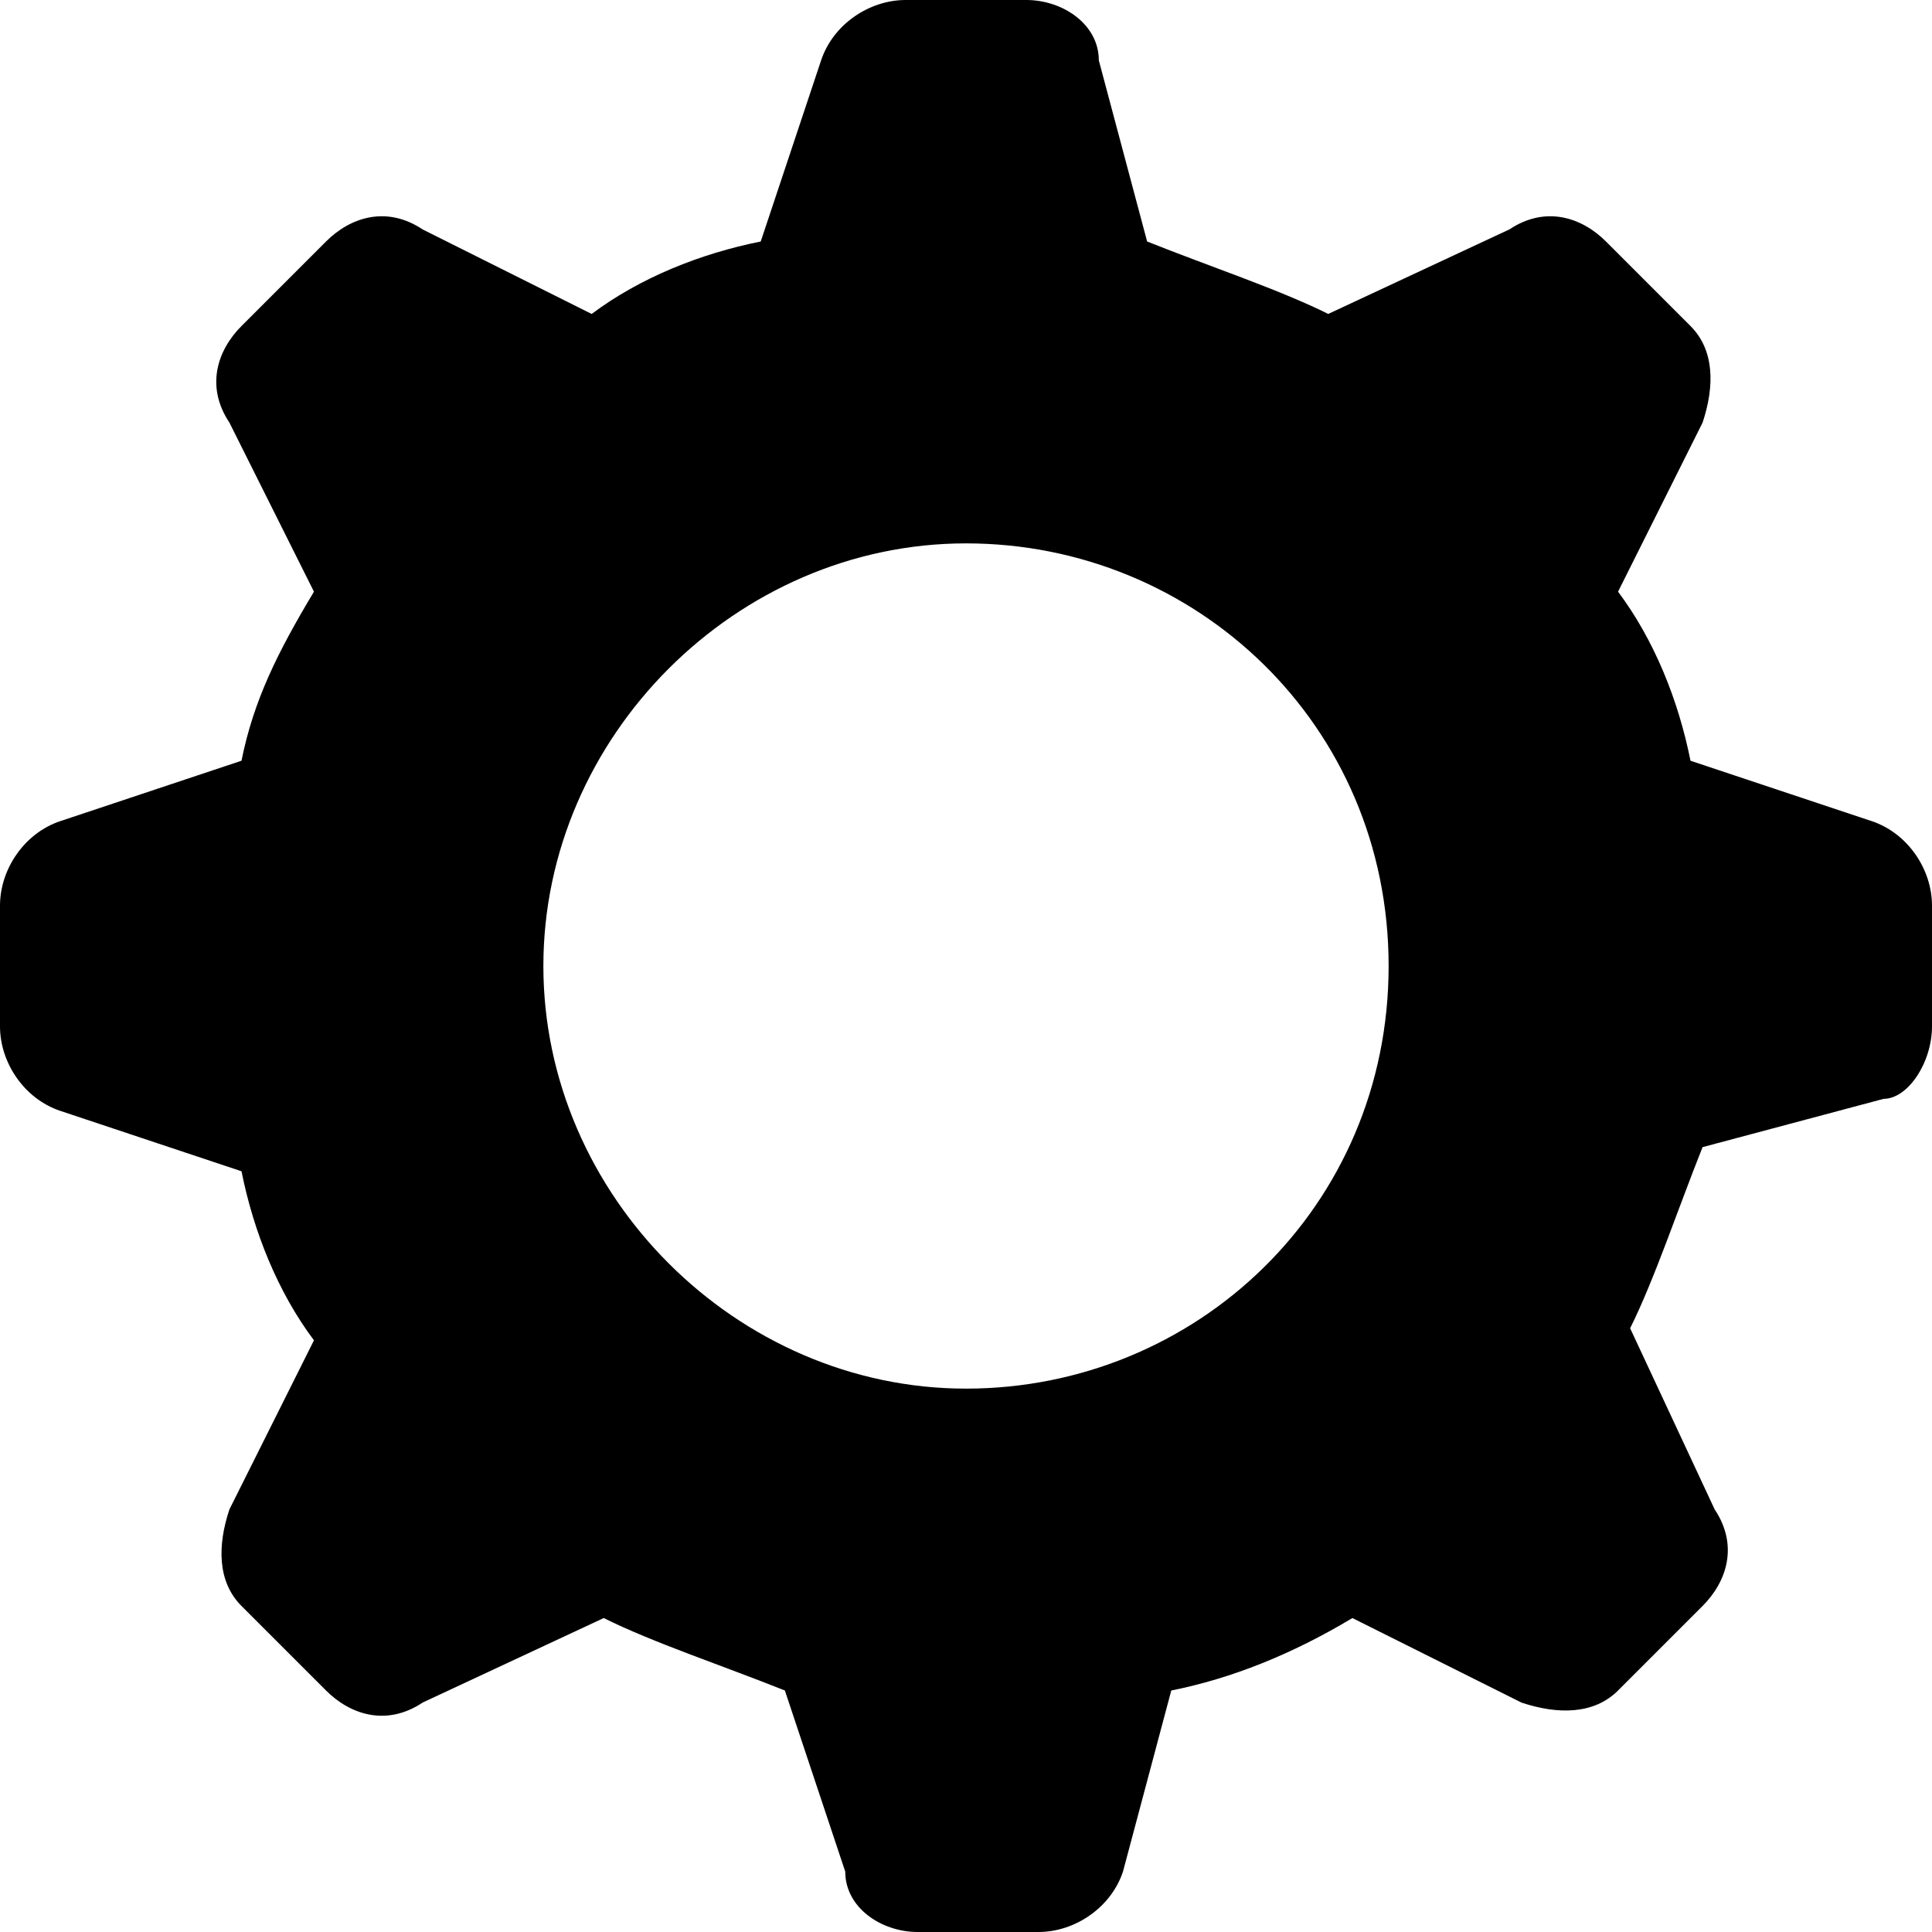 <svg xmlns="http://www.w3.org/2000/svg" viewBox="0 0 200 200"><path d="M93.75,0c-3.75,0-7.5,2.5-8.75,6.25l-6.25,18.75c-6.25,1.25-12.5,3.75-17.5,7.5l-17.5-8.75c-3.75-2.5-7.5-1.25-10,1.25l-8.75,8.75c-2.5,2.5-3.75,6.25-1.25,10l8.75,17.5c-3.75,6.25-6.25,11.25-7.5,17.5l-18.75,6.25c-3.75,1.25-6.25,5-6.25,8.75v12.5c0,3.75,2.5,7.5,6.25,8.75l18.75,6.25c1.25,6.25,3.75,12.5,7.5,17.5l-8.75,17.5c-1.25,3.75-1.25,7.5,1.25,10l8.75,8.75c2.5,2.5,6.25,3.75,10,1.25l18.75-8.75c5,2.5,12.5,5,18.75,7.5l6.25,18.75c0,3.75,3.75,6.25,7.5,6.25h12.5c3.75,0,7.5-2.5,8.75-6.25l5-18.75c6.25-1.25,12.5-3.75,18.75-7.5l17.5,8.75c3.75,1.25,7.5,1.25,10-1.25l8.75-8.75c2.5-2.5,3.75-6.25,1.25-10l-8.75-18.75c2.5-5,5-12.5,7.5-18.75l18.75-5c2.5,0,5-3.75,5-7.5v-12.5c0-3.75-2.5-7.5-6.25-8.75l-18.75-6.25c-1.25-6.25-3.75-12.5-7.5-17.5l8.75-17.5c1.25-3.75,1.25-7.5-1.25-10l-8.75-8.75c-2.5-2.5-6.25-3.75-10-1.25l-18.75,8.75c-5-2.5-12.5-5-18.75-7.5l-5-18.75c0-3.75-3.75-6.25-7.5-6.25h-12.5zm6.25,56.25c23.75,0,43.75,18.75,43.75,43.75s-20,43.75-43.75,43.75-43.75-20-43.75-43.75,20-43.75,43.75-43.75z"/></svg>